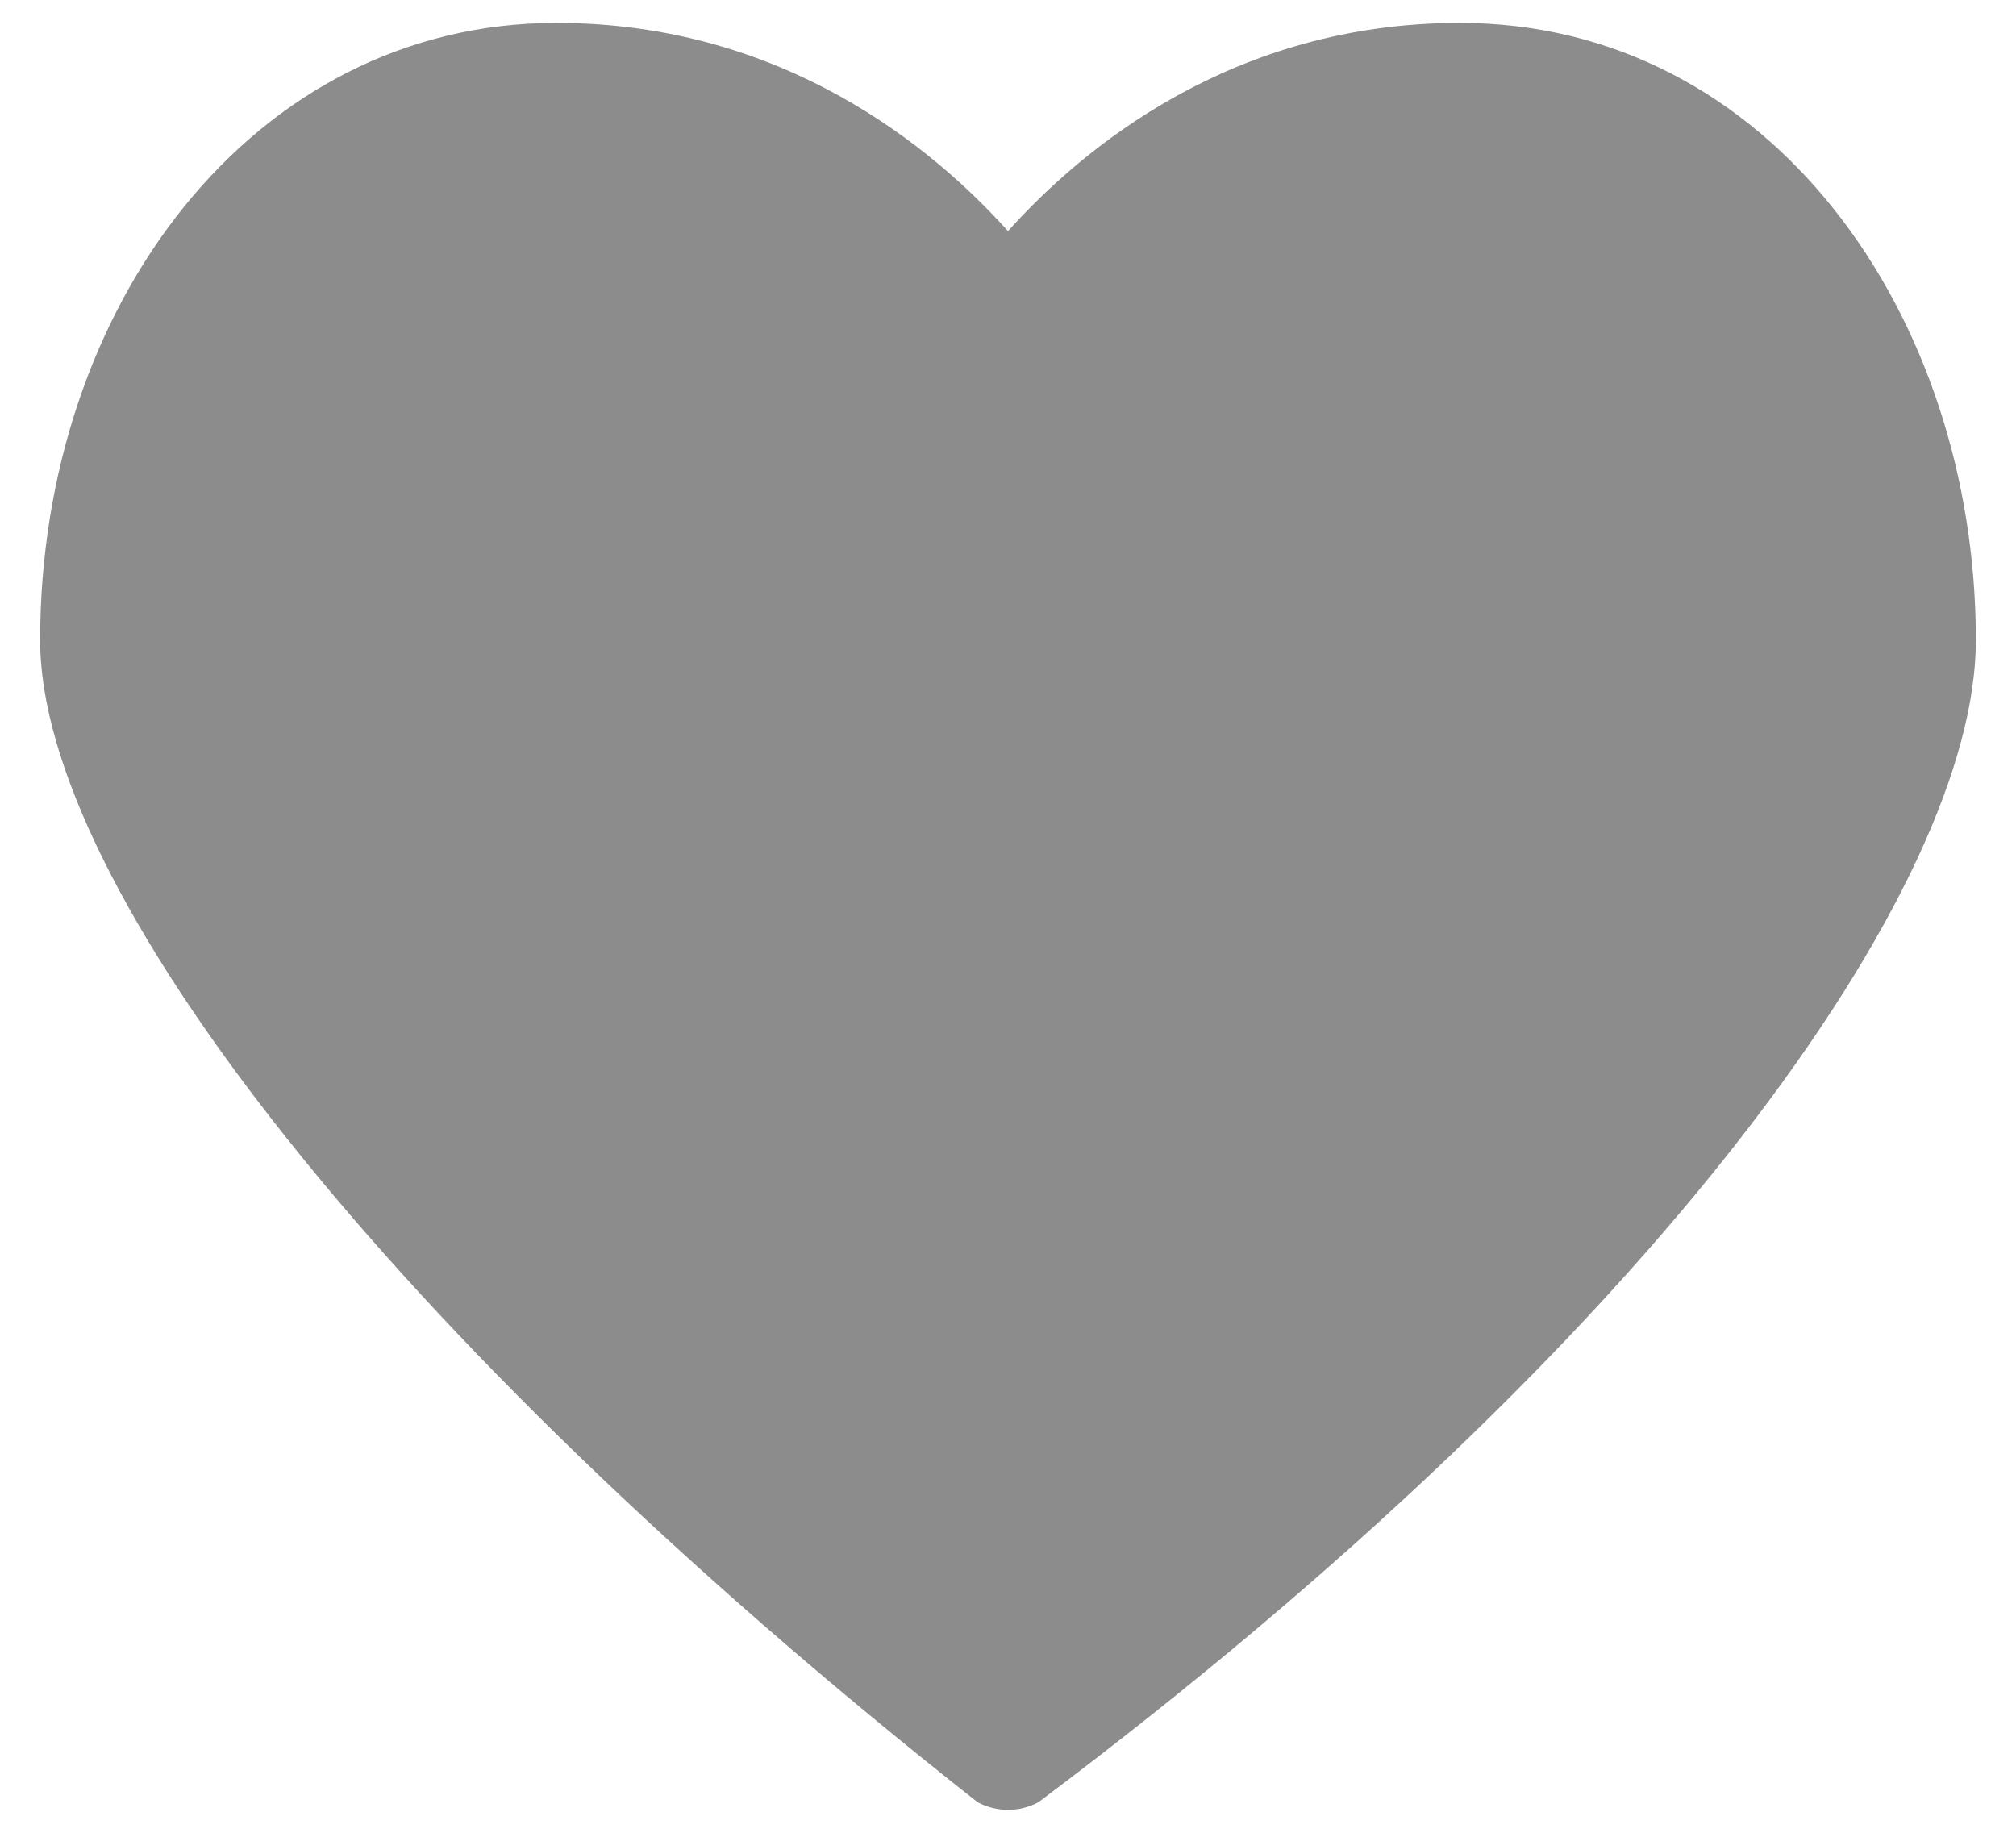 <svg width="22" height="20" viewBox="0 0 22 20" fill="none" xmlns="http://www.w3.org/2000/svg">
<path d="M10.667 19.666C4.175 14.55 0.438 9.651 0.438 6.987C0.438 3.345 2.756 0.25 6.07 0.25C8.548 0.25 10.188 1.617 11 2.522C11.812 1.617 13.452 0.25 15.93 0.25C19.311 0.25 21.562 3.427 21.562 6.987C21.562 9.651 18.15 14.55 11.333 19.666C11.125 19.778 10.875 19.778 10.667 19.666Z" fill="#8C8C8C"/>
</svg>

